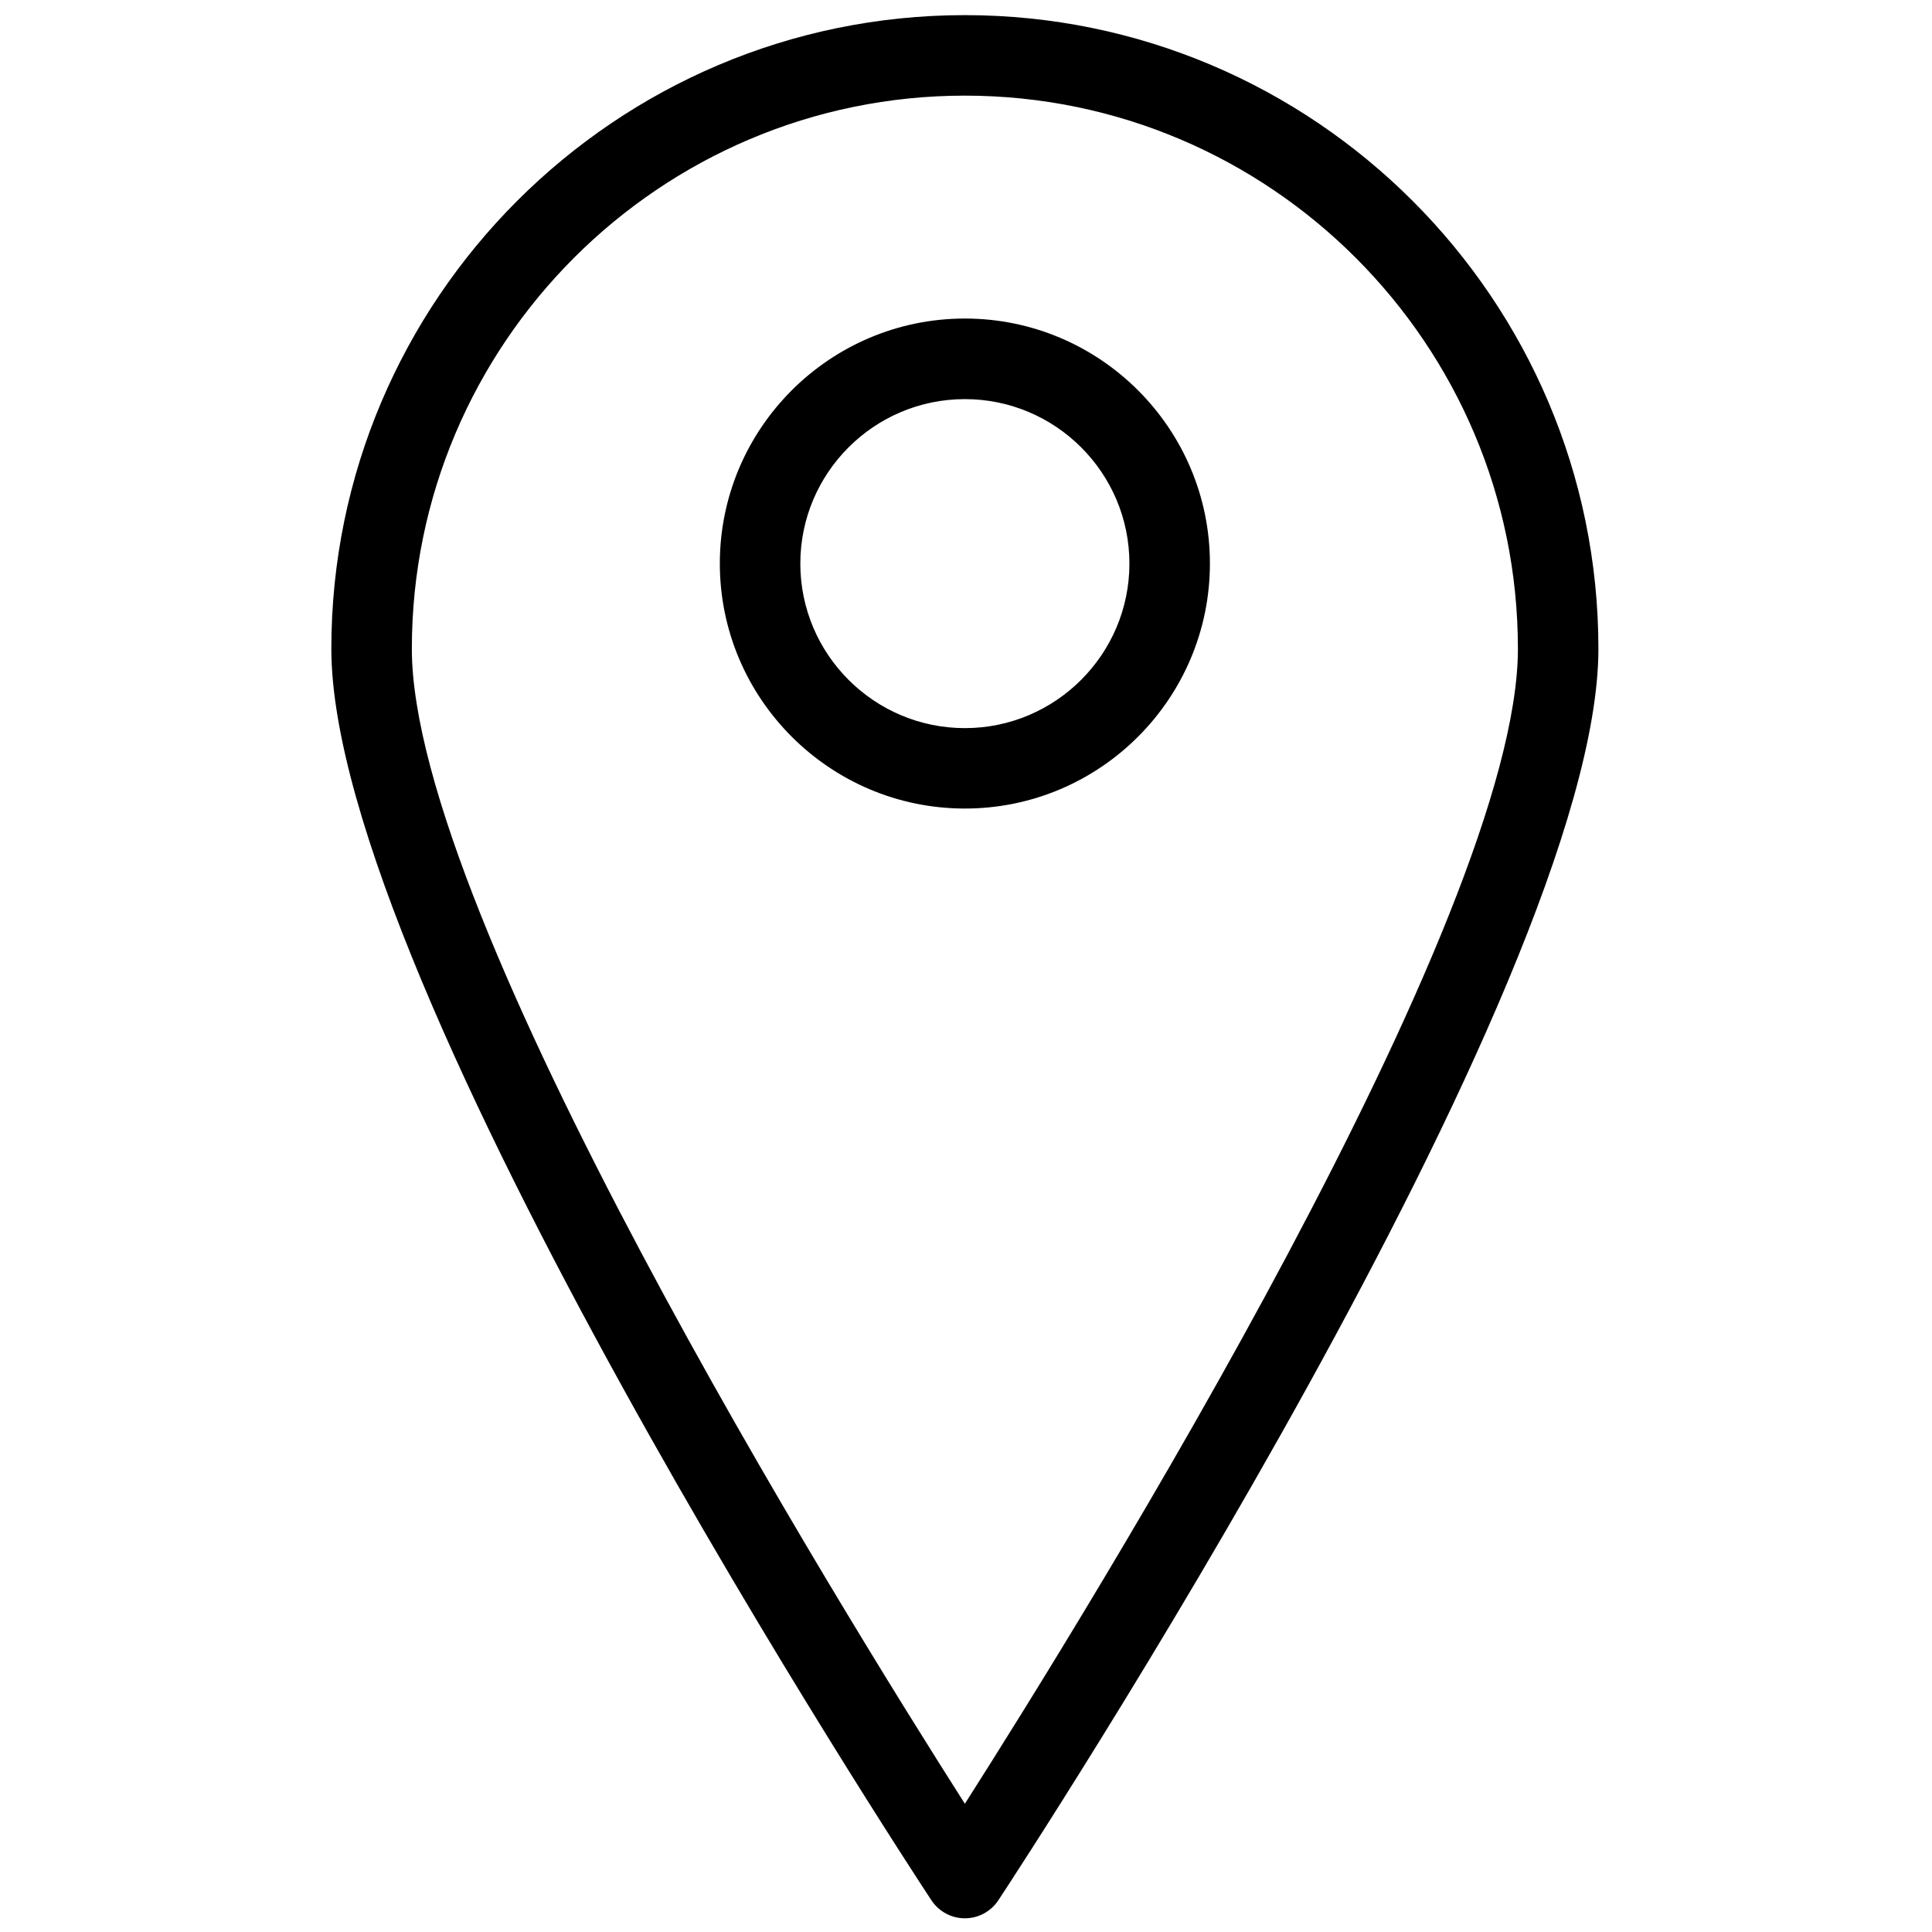 <?xml version="1.0" encoding="utf-8"?>
<!-- Generator: Adobe Illustrator 19.2.0, SVG Export Plug-In . SVG Version: 6.00 Build 0)  -->
<svg version="1.1" id="Layer_1" xmlns="http://www.w3.org/2000/svg" xmlns:xlink="http://www.w3.org/1999/xlink" x="0px" y="0px"
	 width="24px" height="24px" viewBox="0 0 24 24" style="enable-background:new 0 0 24 24;" xml:space="preserve">
<g>
	<path d="M11.986,0.188c-4.34,0-7.87,3.531-7.87,7.871c0,4.172,7.148,15.083,7.453,15.545c0.092,0.141,0.249,0.226,0.417,0.226
		s0.325-0.085,0.417-0.226c0.305-0.462,7.453-11.374,7.453-15.545C19.856,3.719,16.326,0.188,11.986,0.188z M11.986,22.407
		c-1.549-2.43-6.87-11.02-6.87-14.348c0-3.789,3.082-6.871,6.87-6.871s6.87,3.082,6.87,6.871
		C18.856,11.386,13.535,19.976,11.986,22.407z"/>
	<path d="M11.986,3.957c-1.678,0-3.044,1.365-3.044,3.043s1.366,3.044,3.044,3.044c1.679,0,3.044-1.366,3.044-3.044
		S13.665,3.957,11.986,3.957z M11.986,9.045c-1.127,0-2.044-0.917-2.044-2.044s0.917-2.043,2.044-2.043s2.044,0.917,2.044,2.043
		S13.113,9.045,11.986,9.045z"/>
</g>
</svg>
